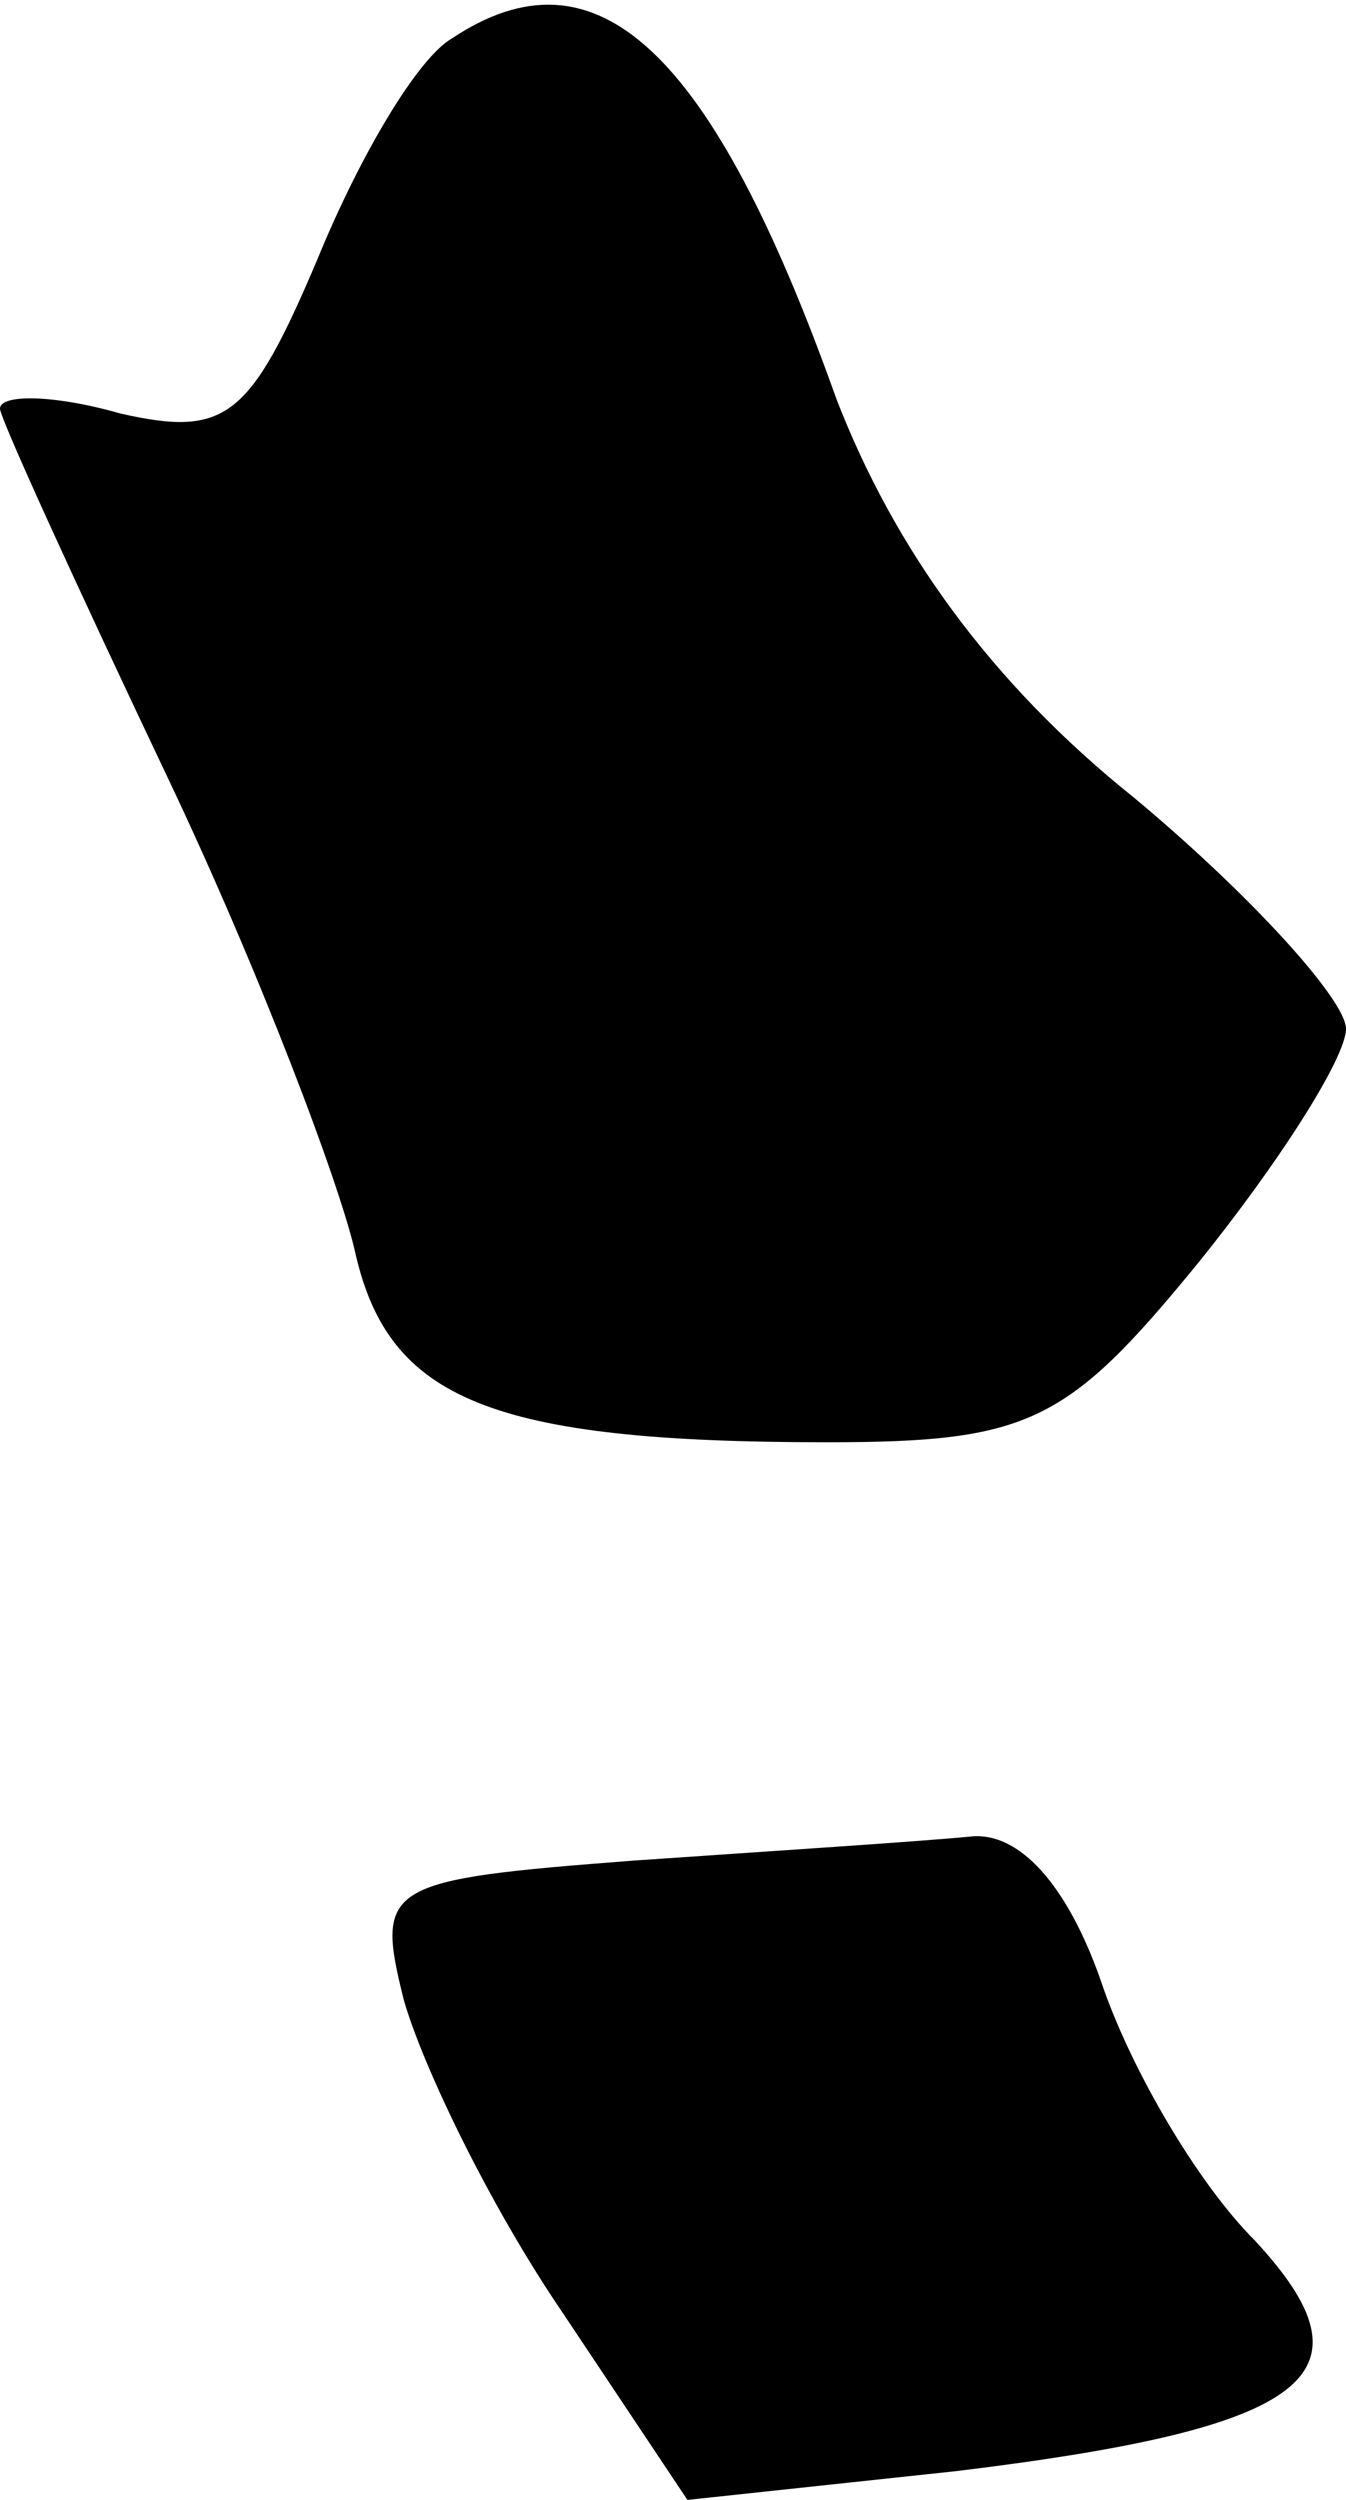 <?xml version="1.0" standalone="no"?>
<!DOCTYPE svg PUBLIC "-//W3C//DTD SVG 20010904//EN"
 "http://www.w3.org/TR/2001/REC-SVG-20010904/DTD/svg10.dtd">
<svg version="1.0" xmlns="http://www.w3.org/2000/svg"
 width="28pt" height="52pt" viewBox="0 0 28 52"
 preserveAspectRatio="xMidYMid meet">
<g transform="translate(0,52) scale(0.1,-0.1)"
fill="#000000" stroke="none">
<path fill="#000000" stroke="none" d="M94 512 c-7 -4 -19 -24 -28 -46 -14
-33 -19 -37 -41 -32 -14 4 -25 4 -25 1 0 -2 16 -37 35 -77 19 -40 36 -85 39
-99 7 -30 28 -39 98 -39 42 0 50 4 77 37 17 21 31 43 31 49 0 6 -20 28 -44 48
-30 24 -50 52 -62 83 -26 73 -50 95 -80 75z"/>
<path fill="#000000" stroke="none" d="M132 133 c-52 -4 -54 -5 -48 -29 4 -14
18 -43 33 -65 l26 -39 56 6 c74 9 88 20 62 48 -12 12 -26 36 -32 54 -7 20 -17
31 -27 30 -10 -1 -41 -3 -70 -5z"/>
</g>
</svg>
